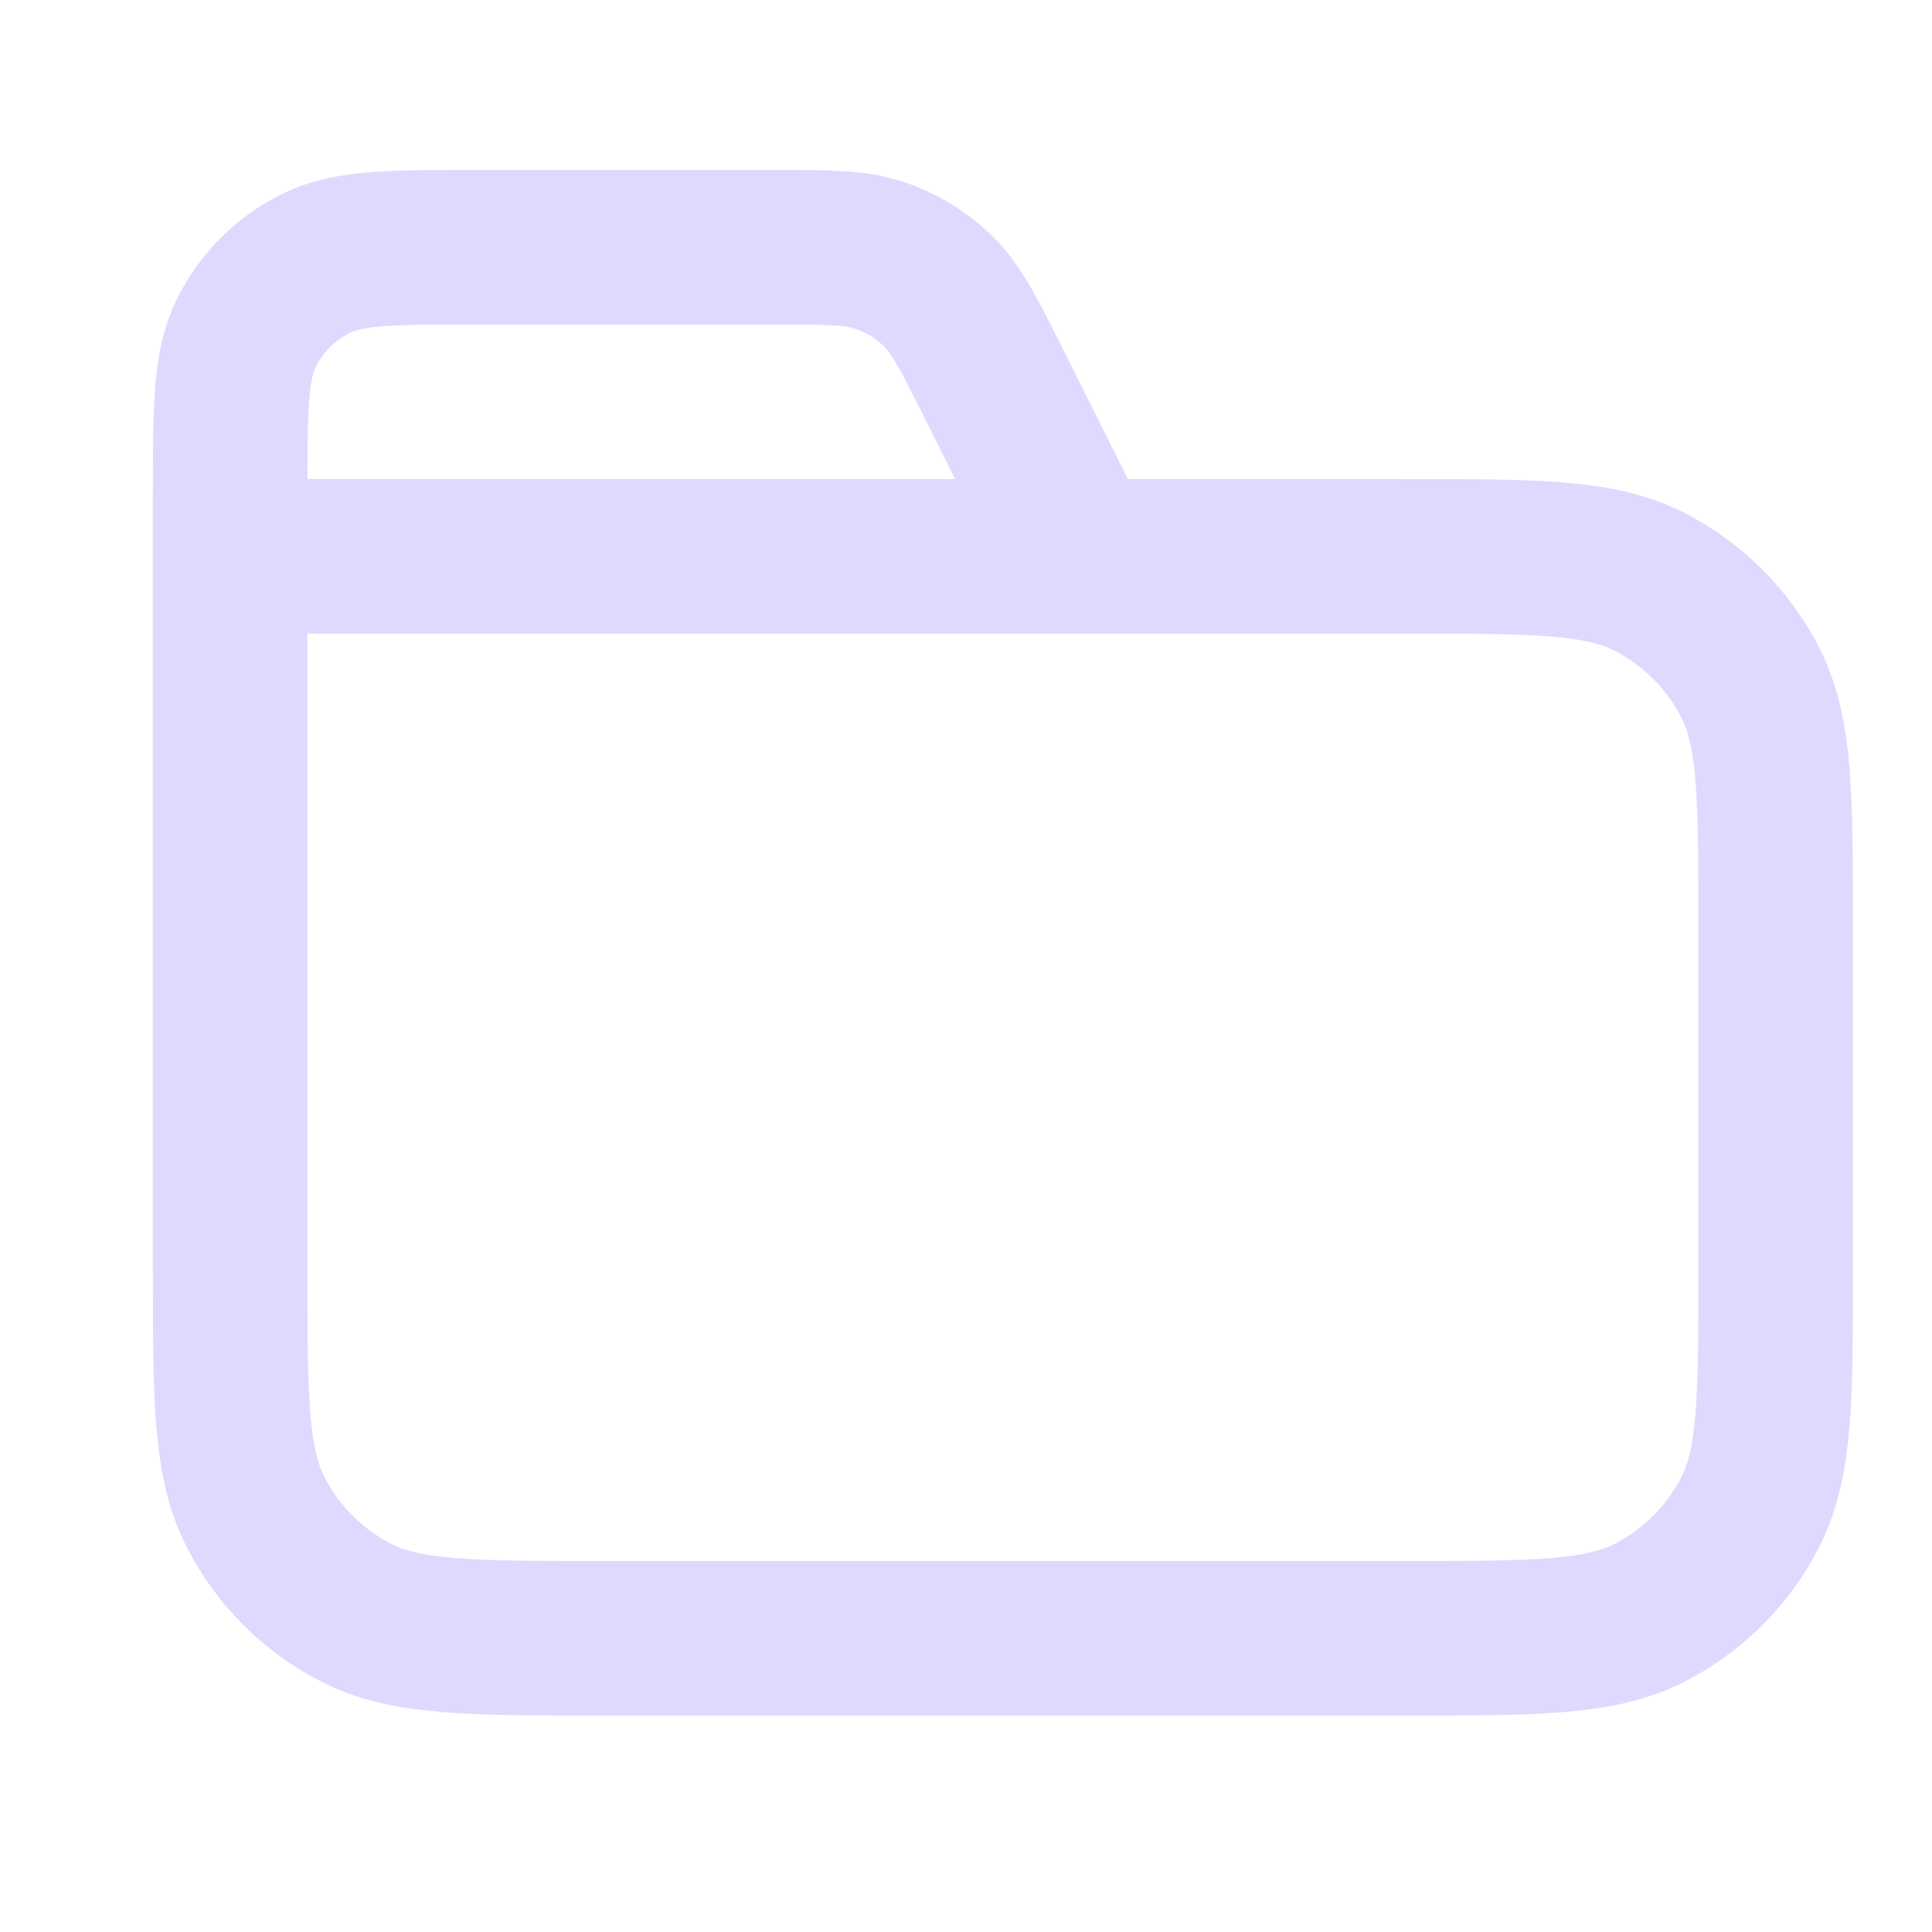 <svg xmlns="http://www.w3.org/2000/svg" width="25" height="25" viewBox="0 0 25 25" fill="none">
  <path d="M13.977 7.199L12.862 4.968C12.541 4.326 12.38 4.005 12.141 3.77C11.929 3.563 11.674 3.405 11.394 3.309C11.077 3.199 10.718 3.199 10 3.199H6.178C5.057 3.199 4.497 3.199 4.07 3.417C3.693 3.609 3.387 3.915 3.196 4.291C2.978 4.719 2.978 5.279 2.978 6.399V7.199M2.978 7.199H18.177C19.858 7.199 20.698 7.199 21.34 7.526C21.904 7.814 22.363 8.273 22.651 8.837C22.977 9.479 22.977 10.319 22.977 11.999V16.399C22.977 18.079 22.977 18.919 22.651 19.561C22.363 20.126 21.904 20.585 21.34 20.872C20.698 21.199 19.858 21.199 18.177 21.199H7.778C6.097 21.199 5.257 21.199 4.616 20.872C4.051 20.585 3.592 20.126 3.305 19.561C2.978 18.919 2.978 18.079 2.978 16.399V7.199Z" stroke="#DFD9FF" stroke-width="2" stroke-linecap="round" stroke-linejoin="round"/>
</svg>